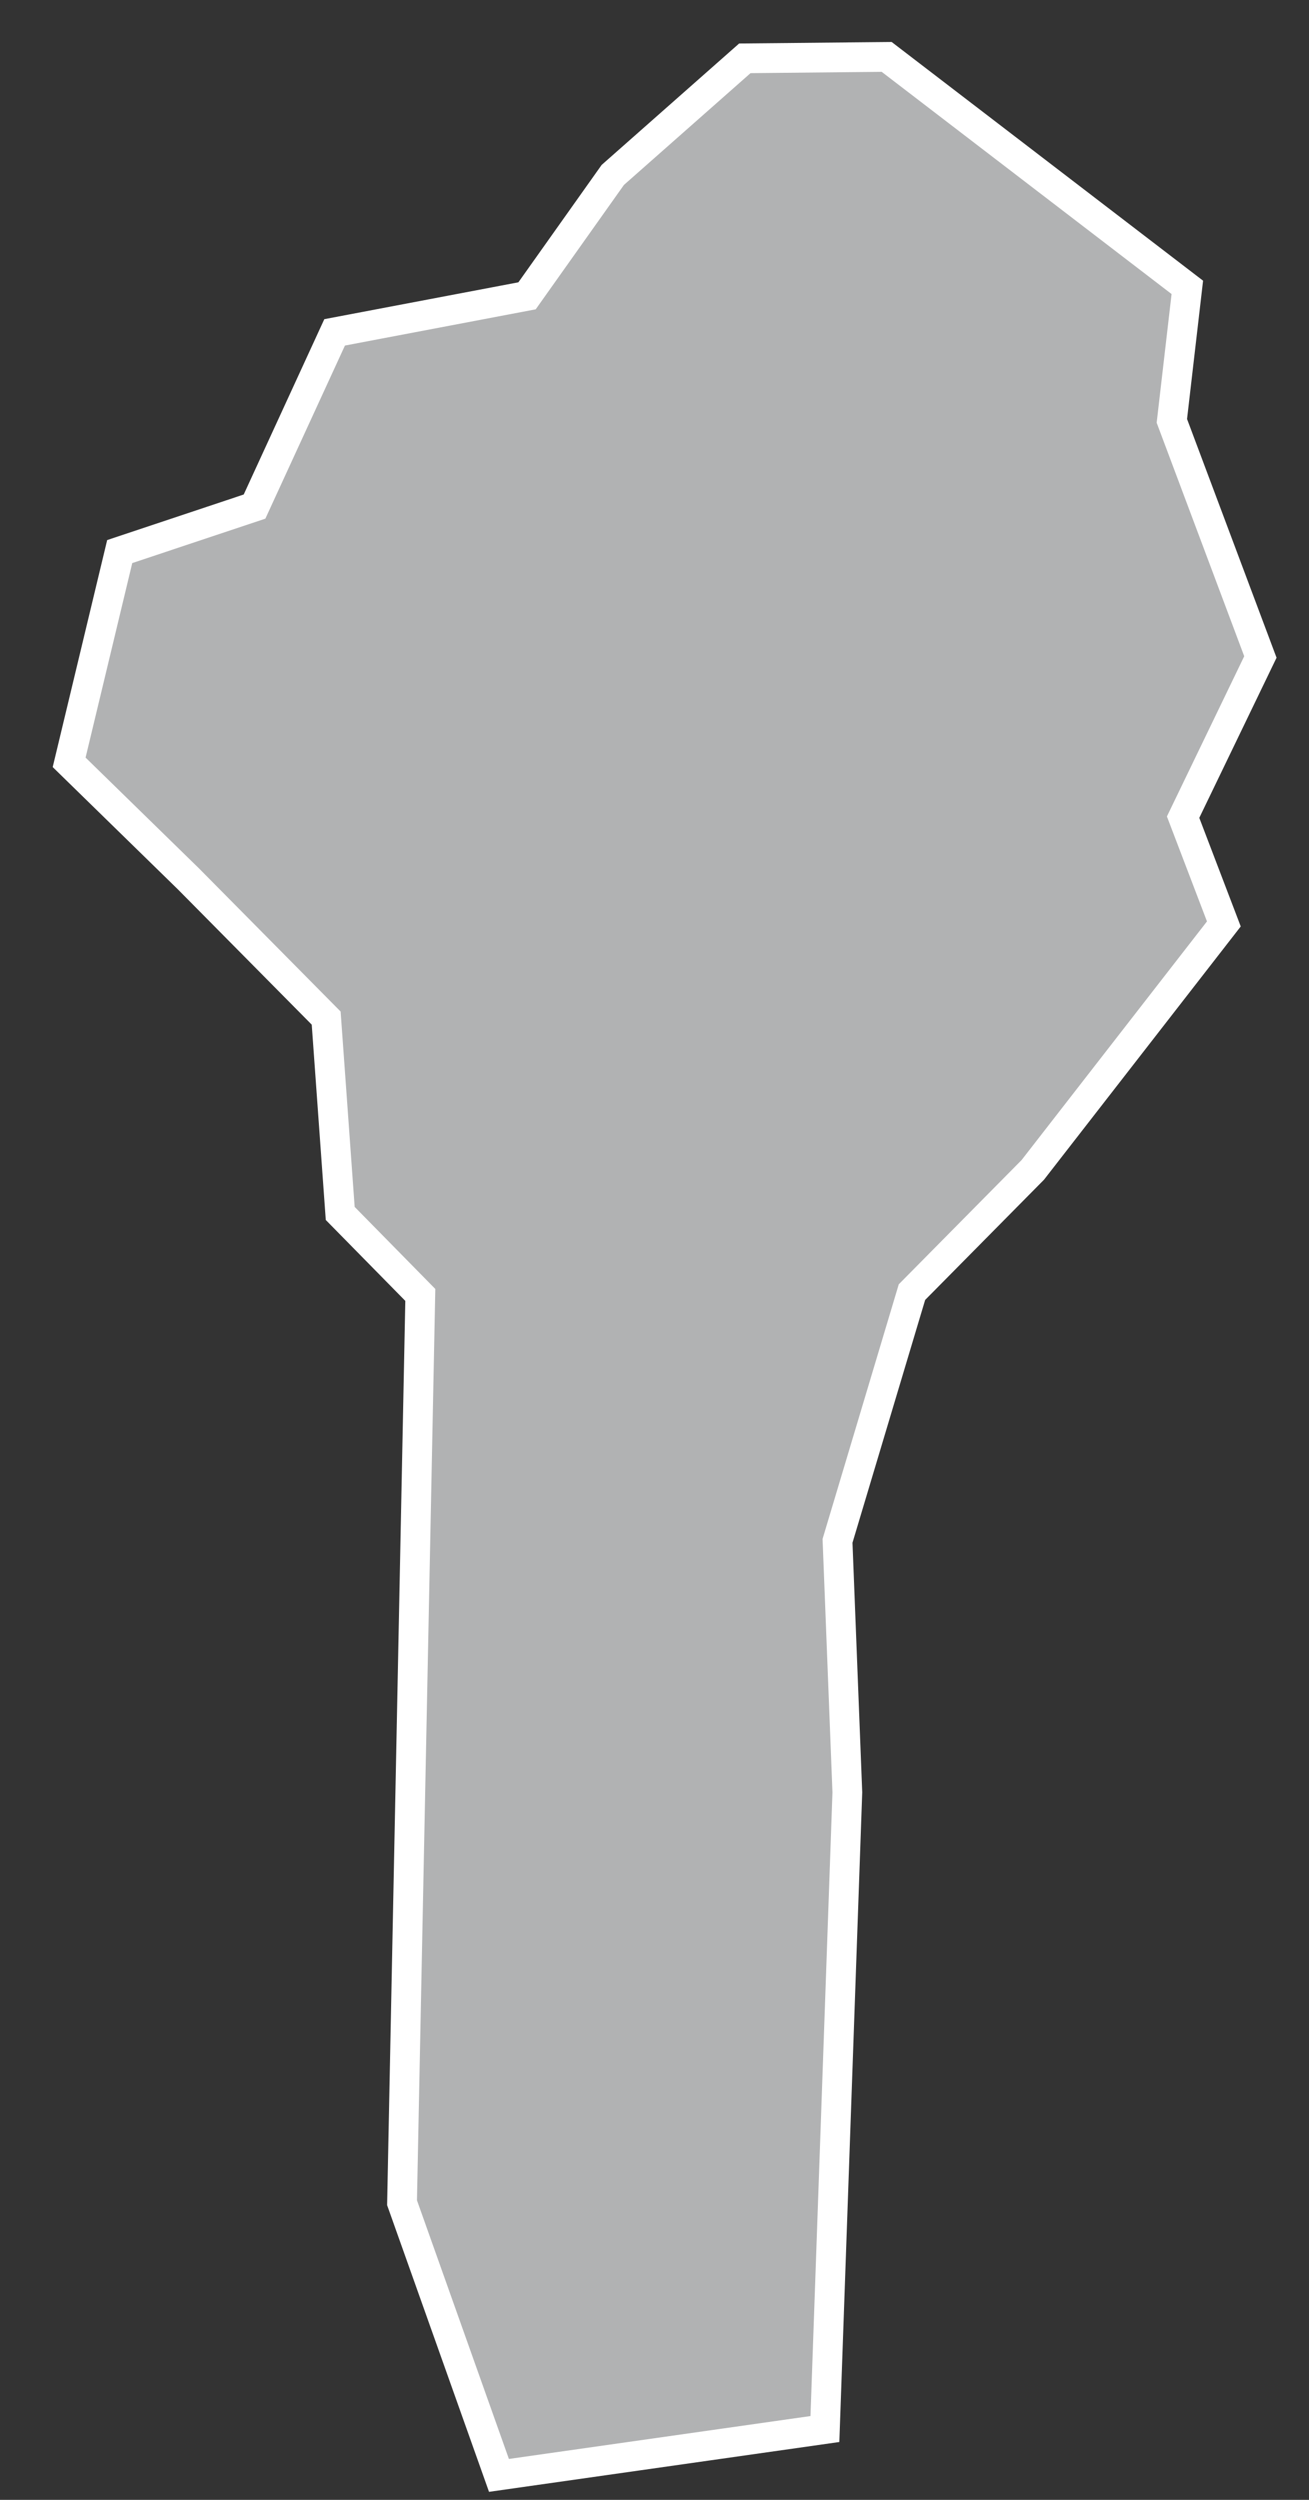 <?xml version="1.0" encoding="UTF-8"?>
<svg width="22px" height="42px" viewBox="0 0 22 42" version="1.1" xmlns="http://www.w3.org/2000/svg" xmlns:xlink="http://www.w3.org/1999/xlink">
    <rect x="0" y="0" width="22" height="42" fill="#333333" stroke="none"/>
    <!-- Generator: Sketch 43.2 (39069) - http://www.bohemiancoding.com/sketch -->
    <title>BJ</title>
    <desc>Created with Sketch.</desc>
    <defs></defs>
    <g id="Map-countries" stroke="none" stroke-width="1" fill="none" fill-rule="evenodd">
        <g id="Artboard" transform="translate(-1319, -1167)" stroke-width="0.5" stroke="#FFFFFF" fill="#B1B2B3">
            <polygon id="BJ" points="1332.864 1207.81 1327.386 1208.589 1325.757 1204.008 1326.064 1188.756 1324.718 1187.387 1324.482 1184.105 1322.169 1181.768 1320.162 1179.808 1321.012 1176.267 1323.278 1175.511 1324.624 1172.584 1327.858 1171.97 1329.299 1169.939 1331.518 1167.98 1333.902 1167.956 1338.955 1171.828 1338.695 1174.071 1340.183 1178.038 1338.884 1180.729 1339.569 1182.523 1336.358 1186.655 1334.327 1188.709 1333.076 1192.888 1333.241 1197.114"></polygon>
        </g>
    </g>
</svg>